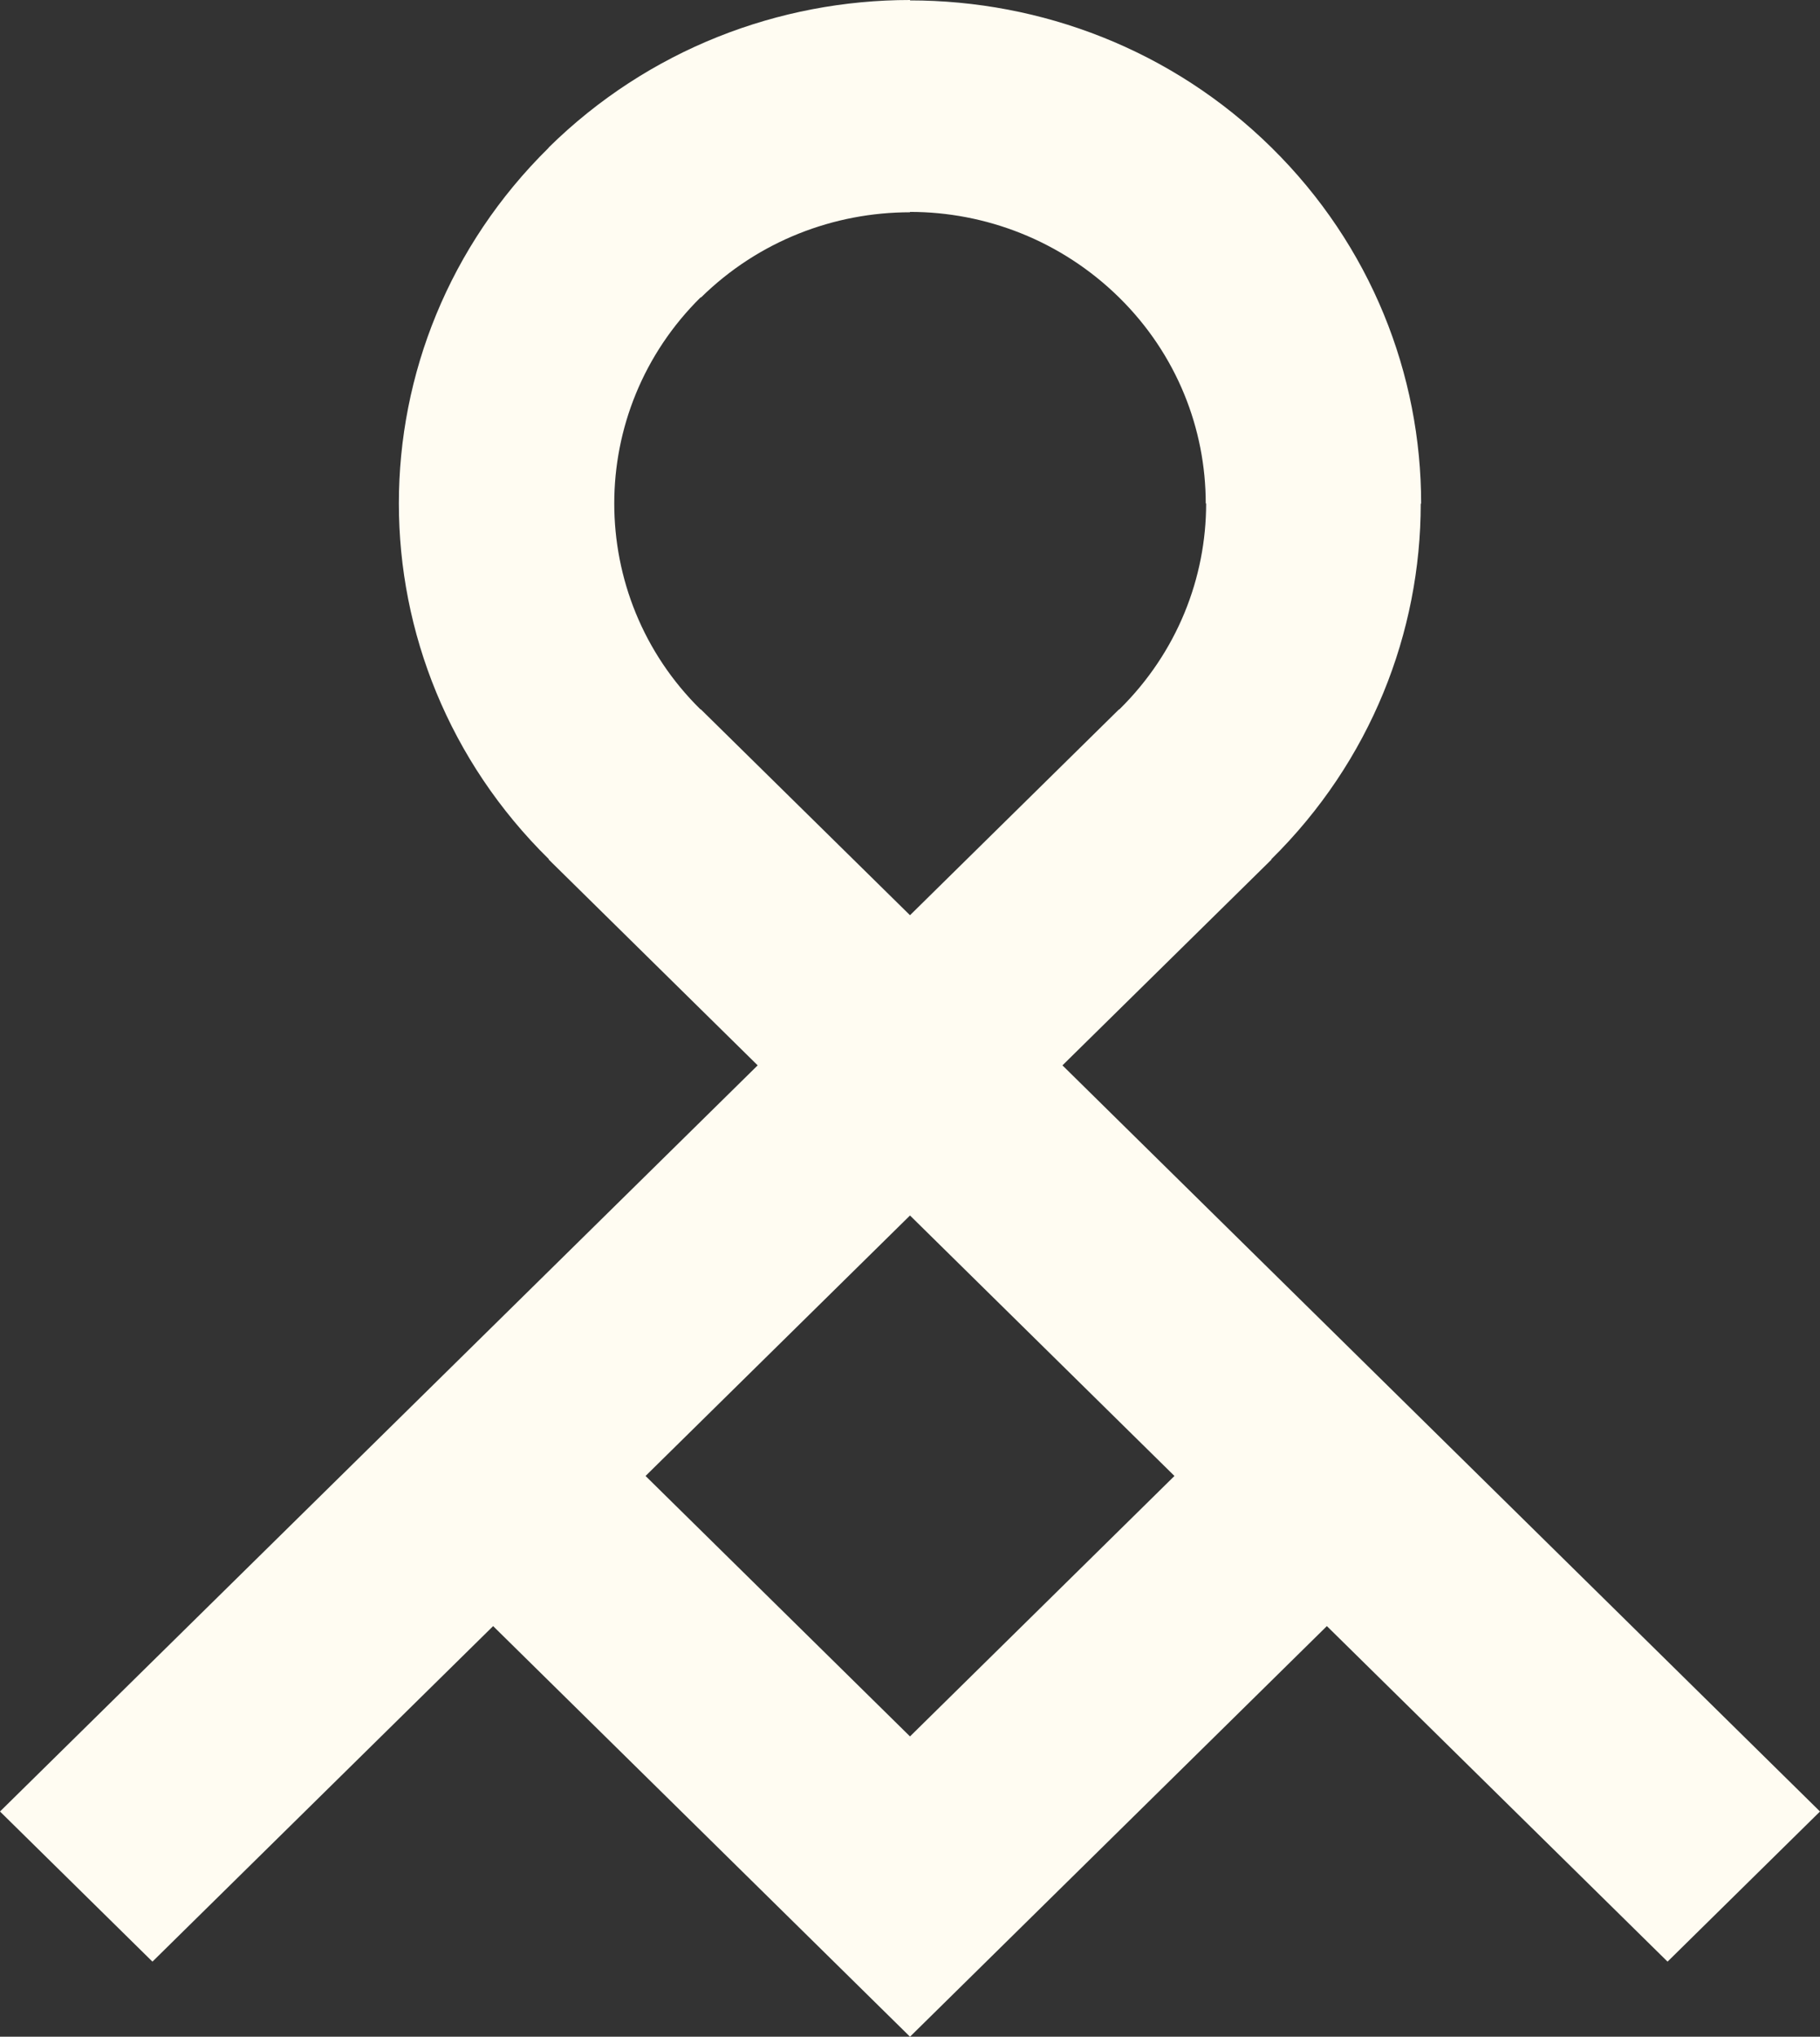 <svg width="59" height="66" viewBox="0 0 59 66" fill="none" xmlns="http://www.w3.org/2000/svg">
<rect x="0" y="0" width="59" height="66" fill="#333333" stroke="none"/>
<path d="M20.927 47.829L29.5 56.269L38.073 47.829L29.5 39.388L20.927 47.829ZM29.5 6.867V6.879C27.046 6.879 24.593 7.802 22.723 9.642L22.715 9.633C20.85 11.474 19.913 13.894 19.913 16.314C19.913 18.738 20.846 21.154 22.706 22.986H22.719L29.5 29.658L36.277 22.986H36.289C38.163 21.141 39.1 18.725 39.1 16.314H39.087C39.087 13.898 38.15 11.482 36.281 9.642C34.399 7.793 31.945 6.867 29.5 6.867ZM43.014 52.694L31.971 63.567L29.5 66L27.029 63.567L15.986 52.694L4.942 63.567L0 58.702L24.562 34.523L17.786 27.851L17.794 27.843C14.55 24.653 12.93 20.477 12.93 16.314C12.93 12.146 14.55 7.975 17.786 4.789V4.781C21.022 1.595 25.263 0 29.5 0V0.013C33.746 0.013 37.991 1.603 41.218 4.781C44.454 7.967 46.07 12.142 46.07 16.318H46.057C46.057 20.49 44.441 24.661 41.21 27.847L41.218 27.855L34.442 34.523L59 58.702L54.058 63.567L43.014 52.694Z" fill="#FFFCF2"/>
</svg>

